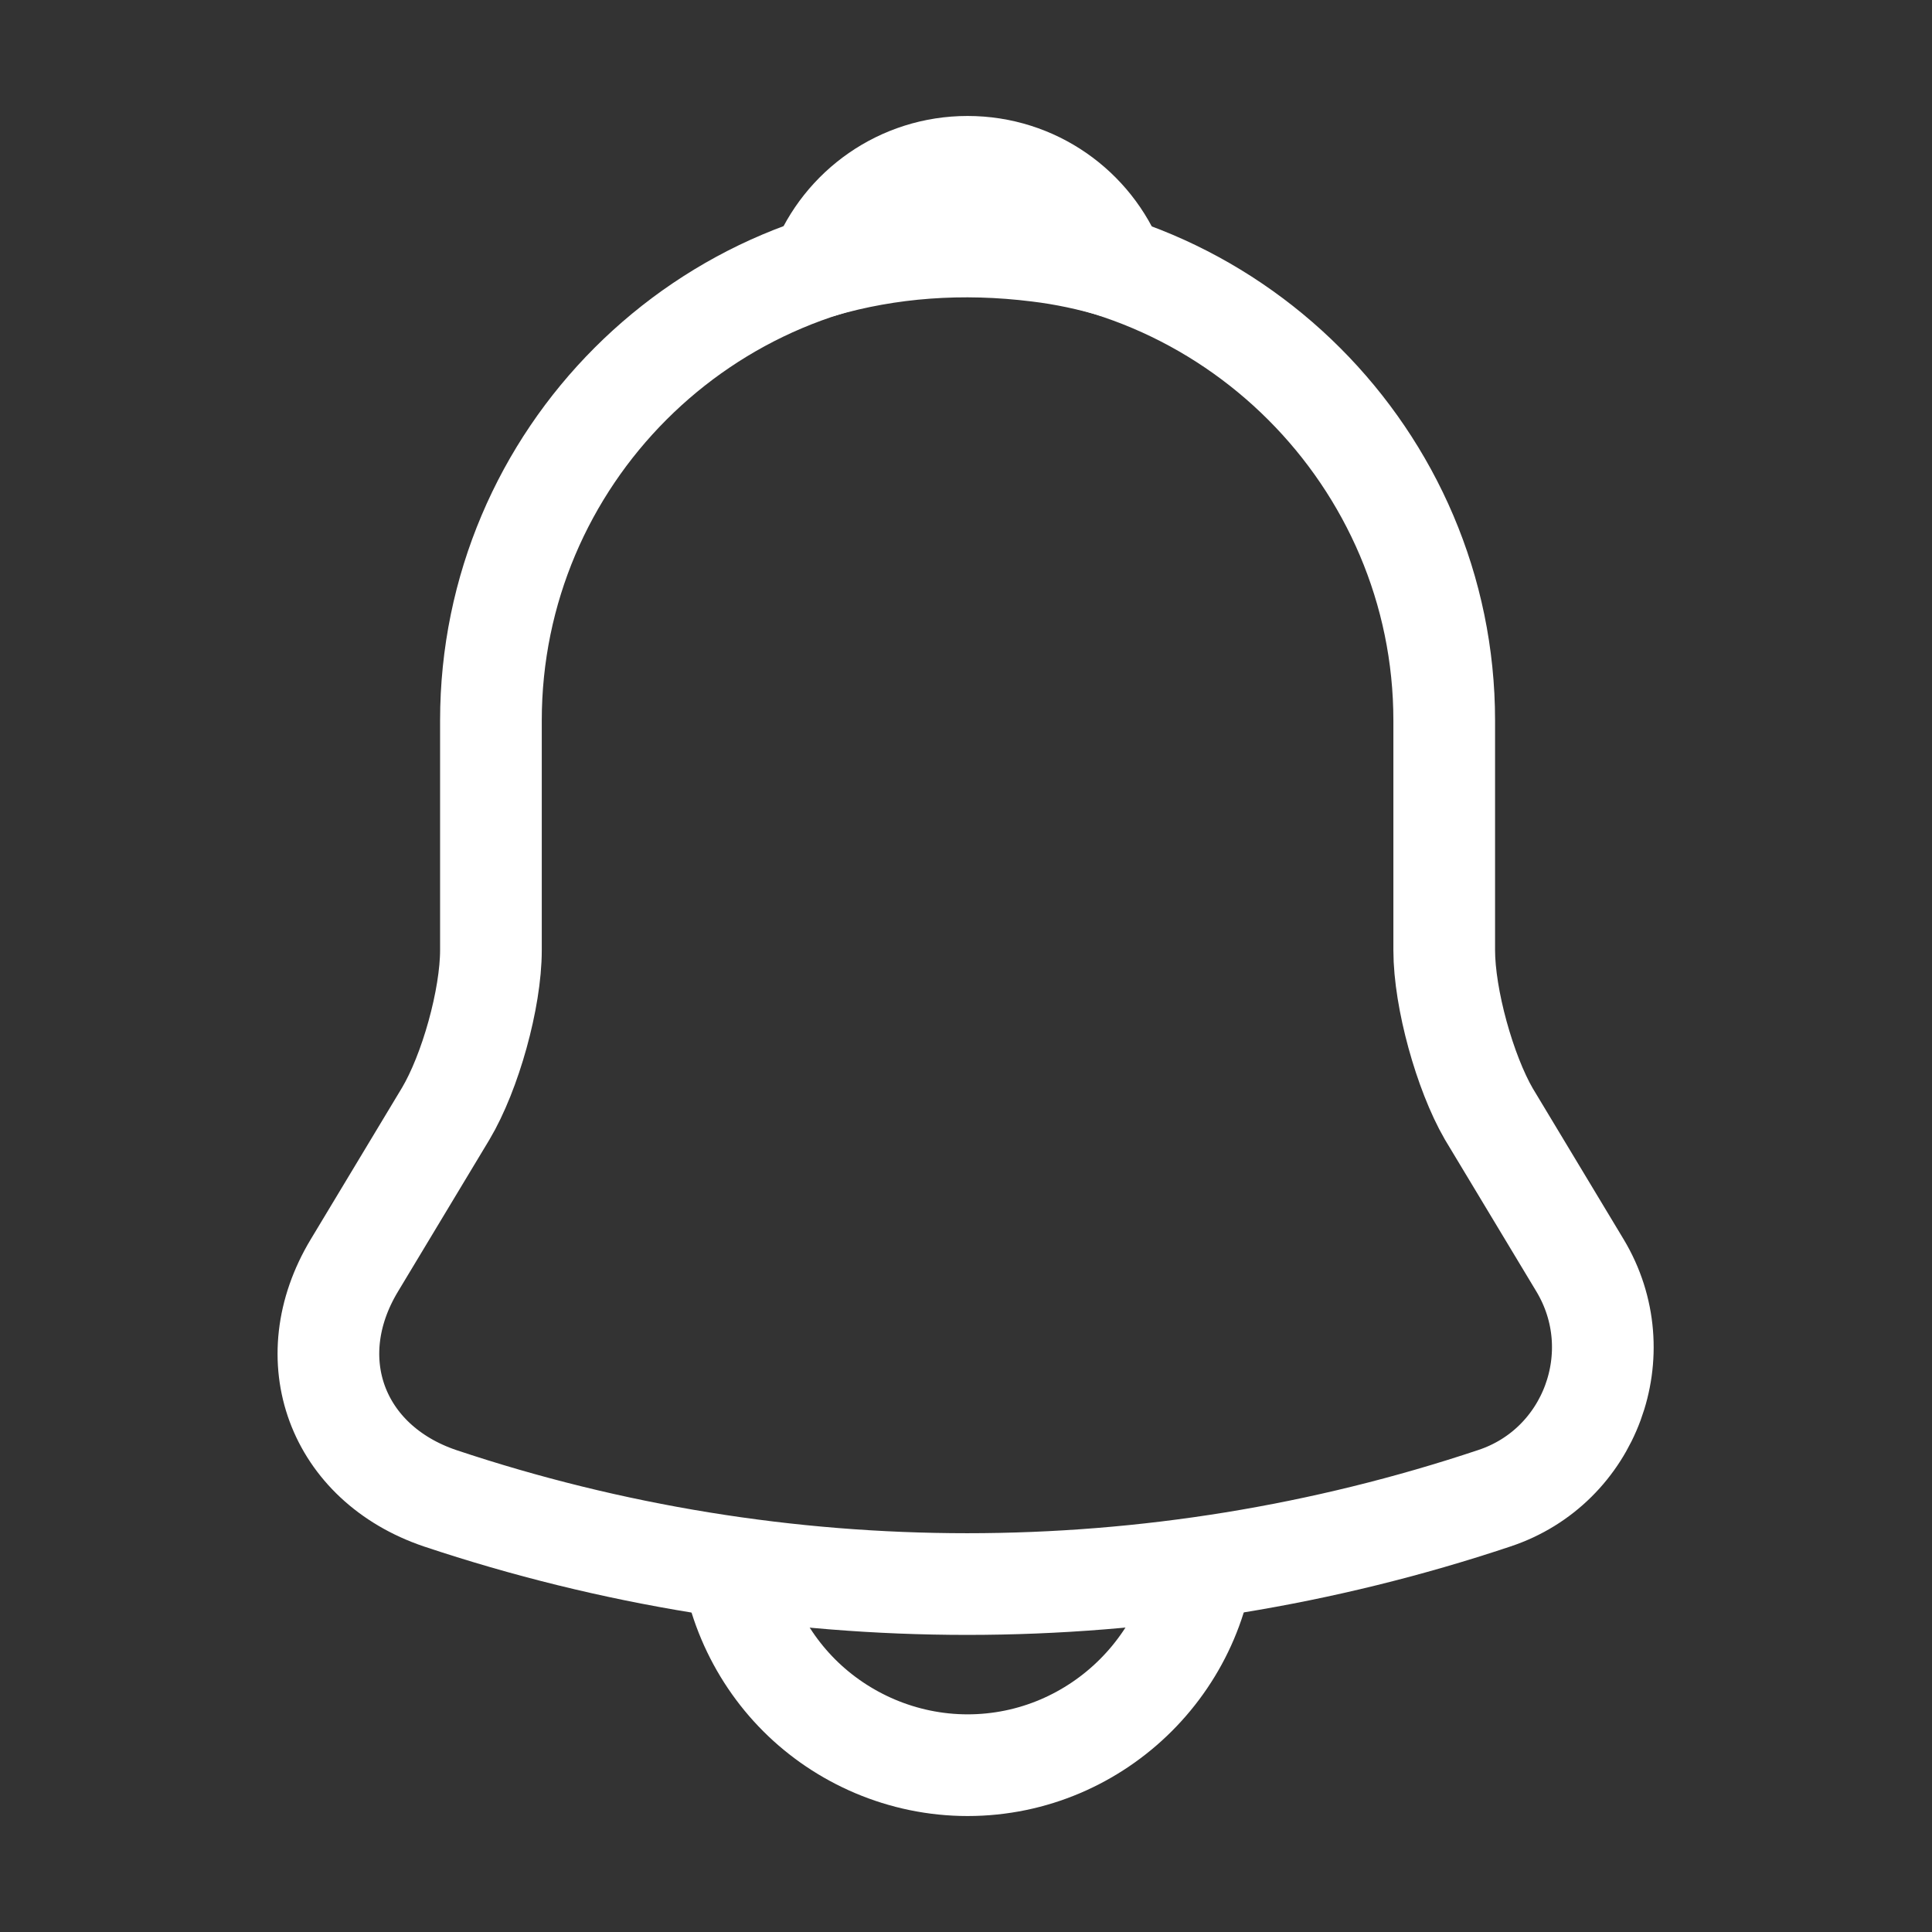 <svg width="38" height="38" viewBox="0 0 38 38" fill="none" xmlns="http://www.w3.org/2000/svg">
<rect x="0" y="0" width="38" height="38" fill="#333333" stroke="none"/>
<path d="M19.031 4.797C13.859 4.797 9.656 9 9.656 14.172V18.688C9.656 19.641 9.25 21.094 8.766 21.906L6.969 24.891C5.859 26.734 6.625 28.781 8.656 29.469C15.391 31.719 22.656 31.719 29.391 29.469C31.281 28.844 32.109 26.609 31.078 24.891L29.281 21.906C28.812 21.094 28.406 19.641 28.406 18.688V14.172C28.406 9.016 24.188 4.797 19.031 4.797Z" stroke="white" stroke-width="2" stroke-miterlimit="10" stroke-linecap="round"/>
<path d="M21.922 5.25C21.438 5.109 20.938 5 20.422 4.938C18.922 4.75 17.484 4.859 16.141 5.25C16.594 4.094 17.719 3.281 19.031 3.281C20.344 3.281 21.469 4.094 21.922 5.25Z" stroke="white" stroke-width="2" stroke-miterlimit="10" stroke-linecap="round" stroke-linejoin="round"/>
<path d="M23.719 30.031C23.719 32.609 21.609 34.719 19.031 34.719C17.75 34.719 16.562 34.188 15.719 33.344C14.875 32.5 14.344 31.312 14.344 30.031" stroke="white" stroke-width="2" stroke-miterlimit="10"/>
</svg>
